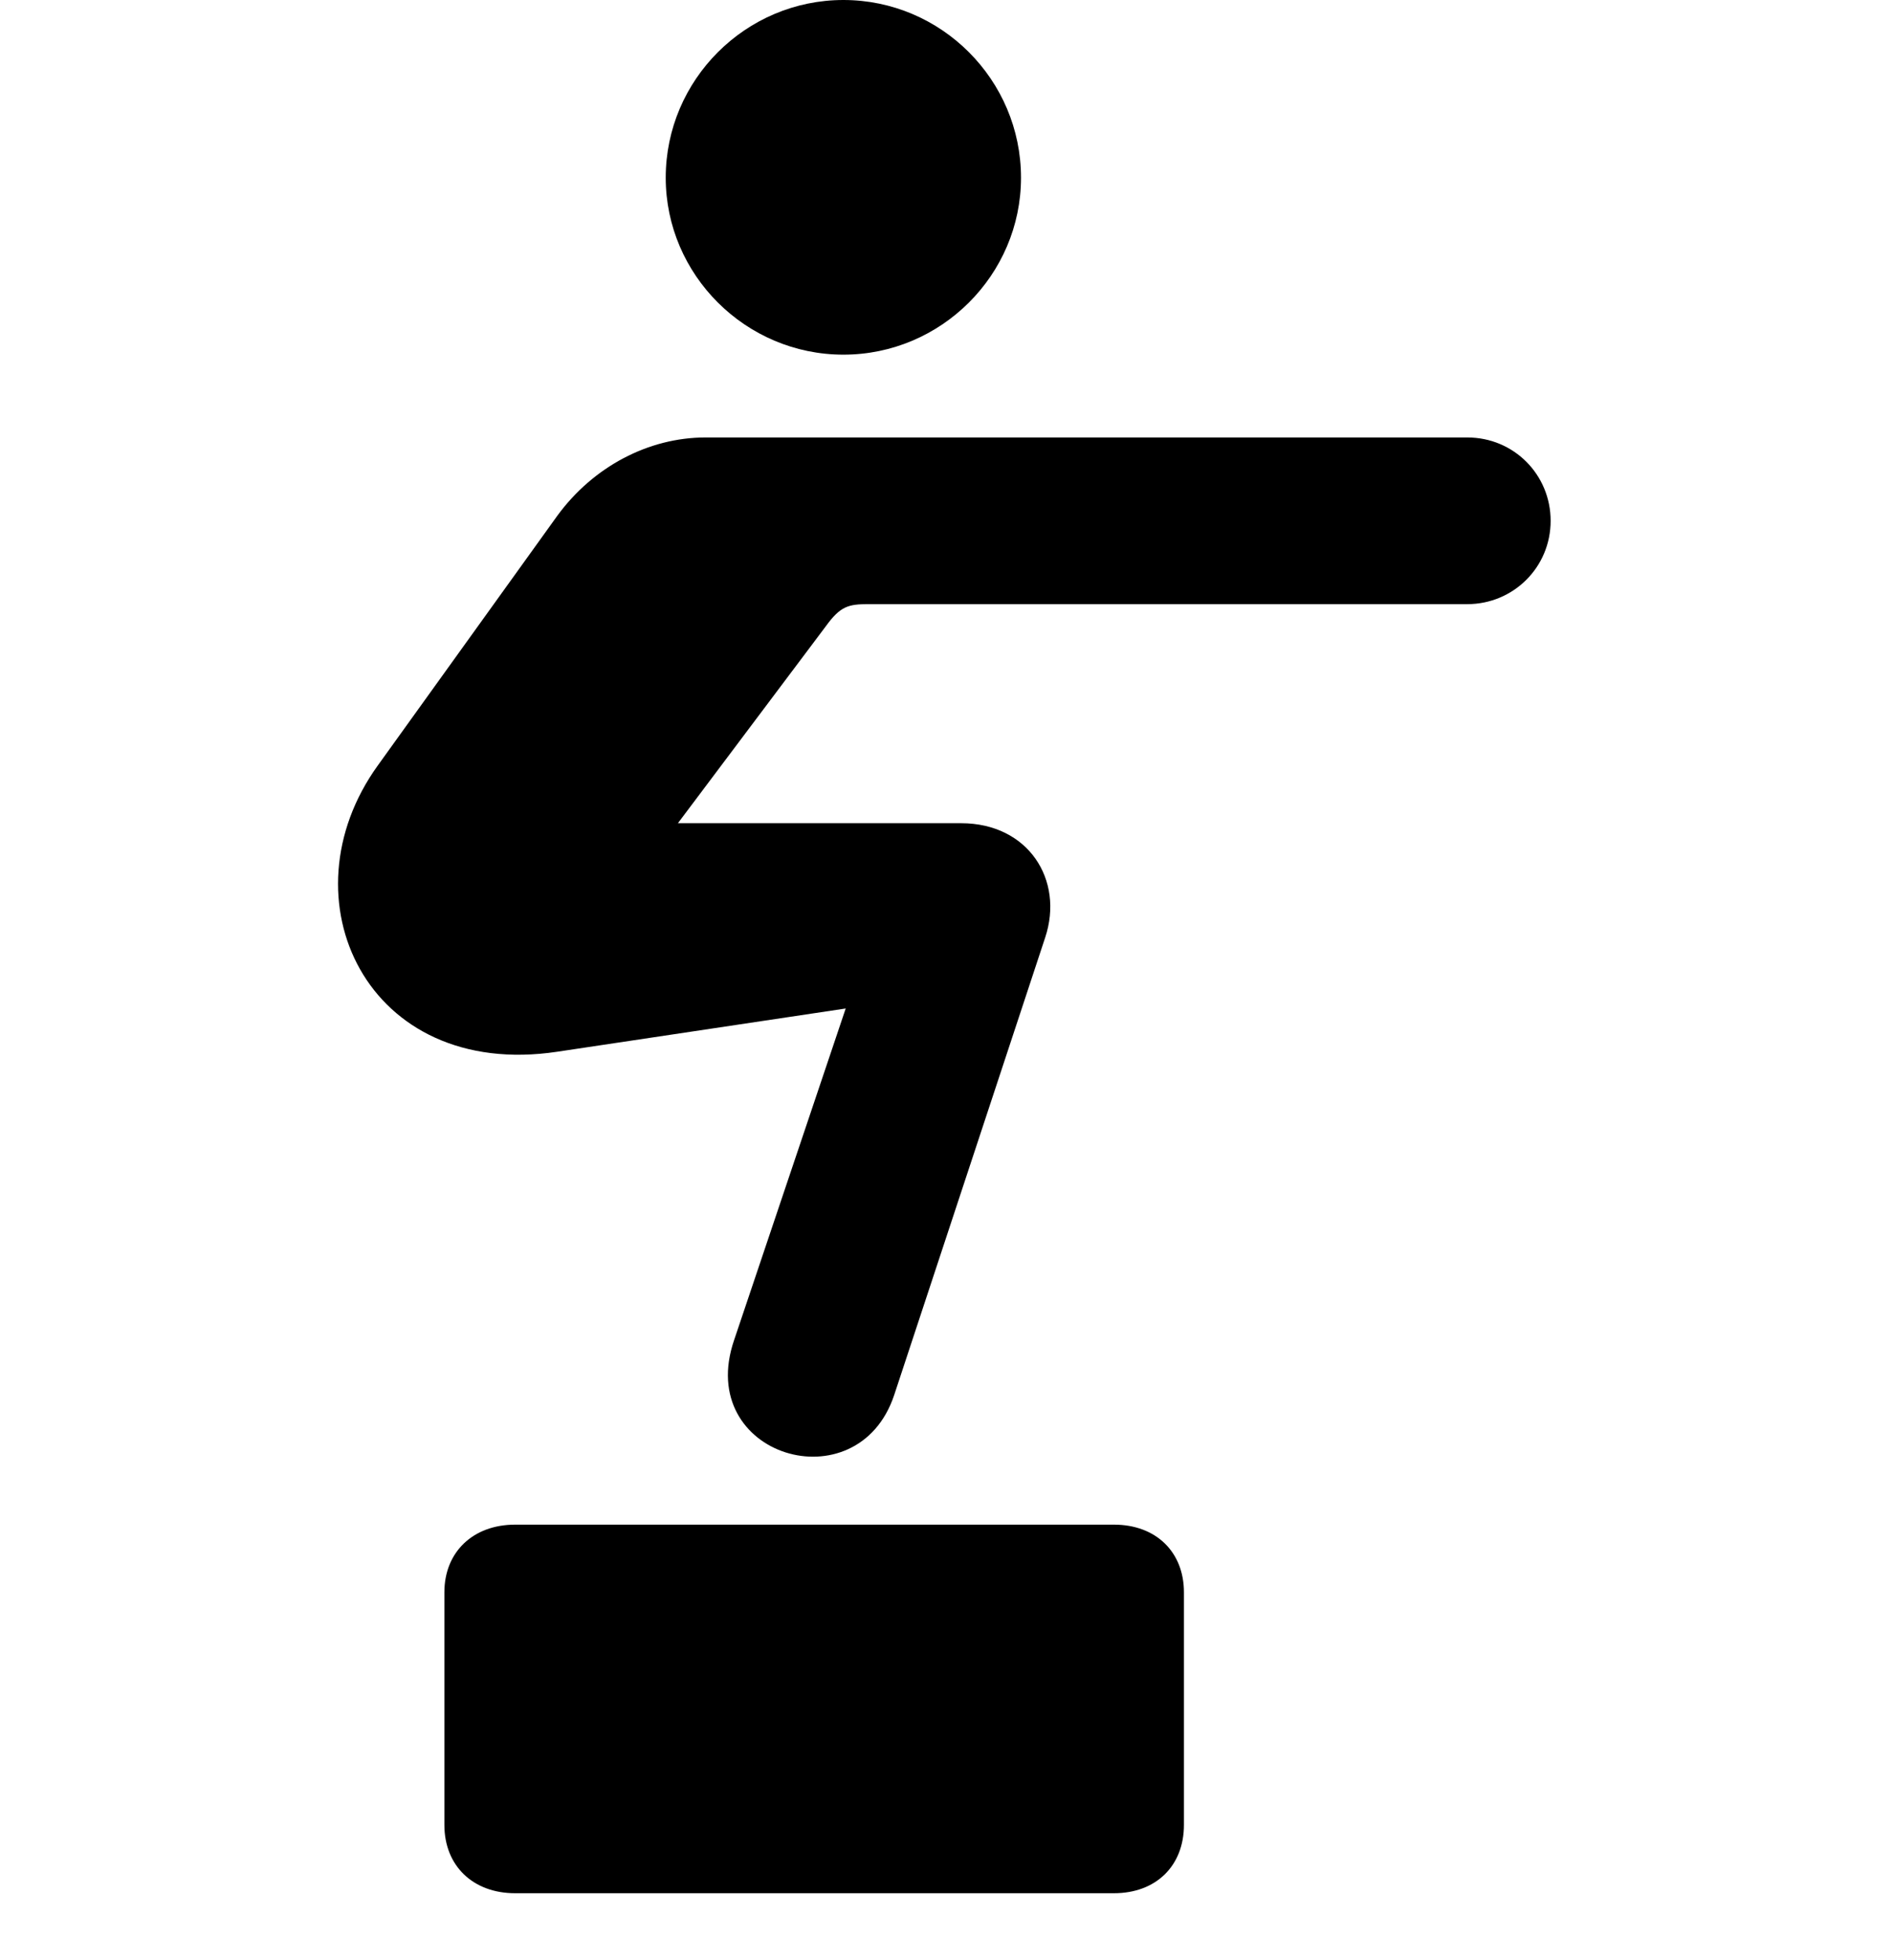 <svg width="28" height="29" viewBox="0 0 28 29" fill="none" xmlns="http://www.w3.org/2000/svg">
<path d="M12.475 5.247C13.922 5.247 15.102 4.065 15.102 2.629C15.102 1.182 13.922 0 12.475 0C11.029 0 9.847 1.182 9.847 2.629C9.847 4.065 11.029 5.247 12.475 5.247ZM5.588 11.325C4.167 13.297 5.426 15.981 8.24 15.56L12.509 14.92L10.858 19.827C10.27 21.546 12.685 22.264 13.226 20.639L15.46 13.869C15.742 13.018 15.21 12.179 14.217 12.179H10.027L12.218 9.261C12.432 8.966 12.552 8.938 12.843 8.938H21.703C22.382 8.938 22.936 8.395 22.936 7.705C22.936 7.024 22.393 6.472 21.703 6.472H10.436C9.593 6.472 8.775 6.904 8.245 7.628L5.588 11.325ZM6.573 26.998C6.573 27.605 6.998 28.009 7.619 28.009H16.477C17.098 28.009 17.512 27.605 17.512 26.998V23.557C17.512 22.96 17.098 22.556 16.477 22.556H7.619C6.998 22.556 6.573 22.96 6.573 23.557V26.998Z" fill="black"/>
</svg>

